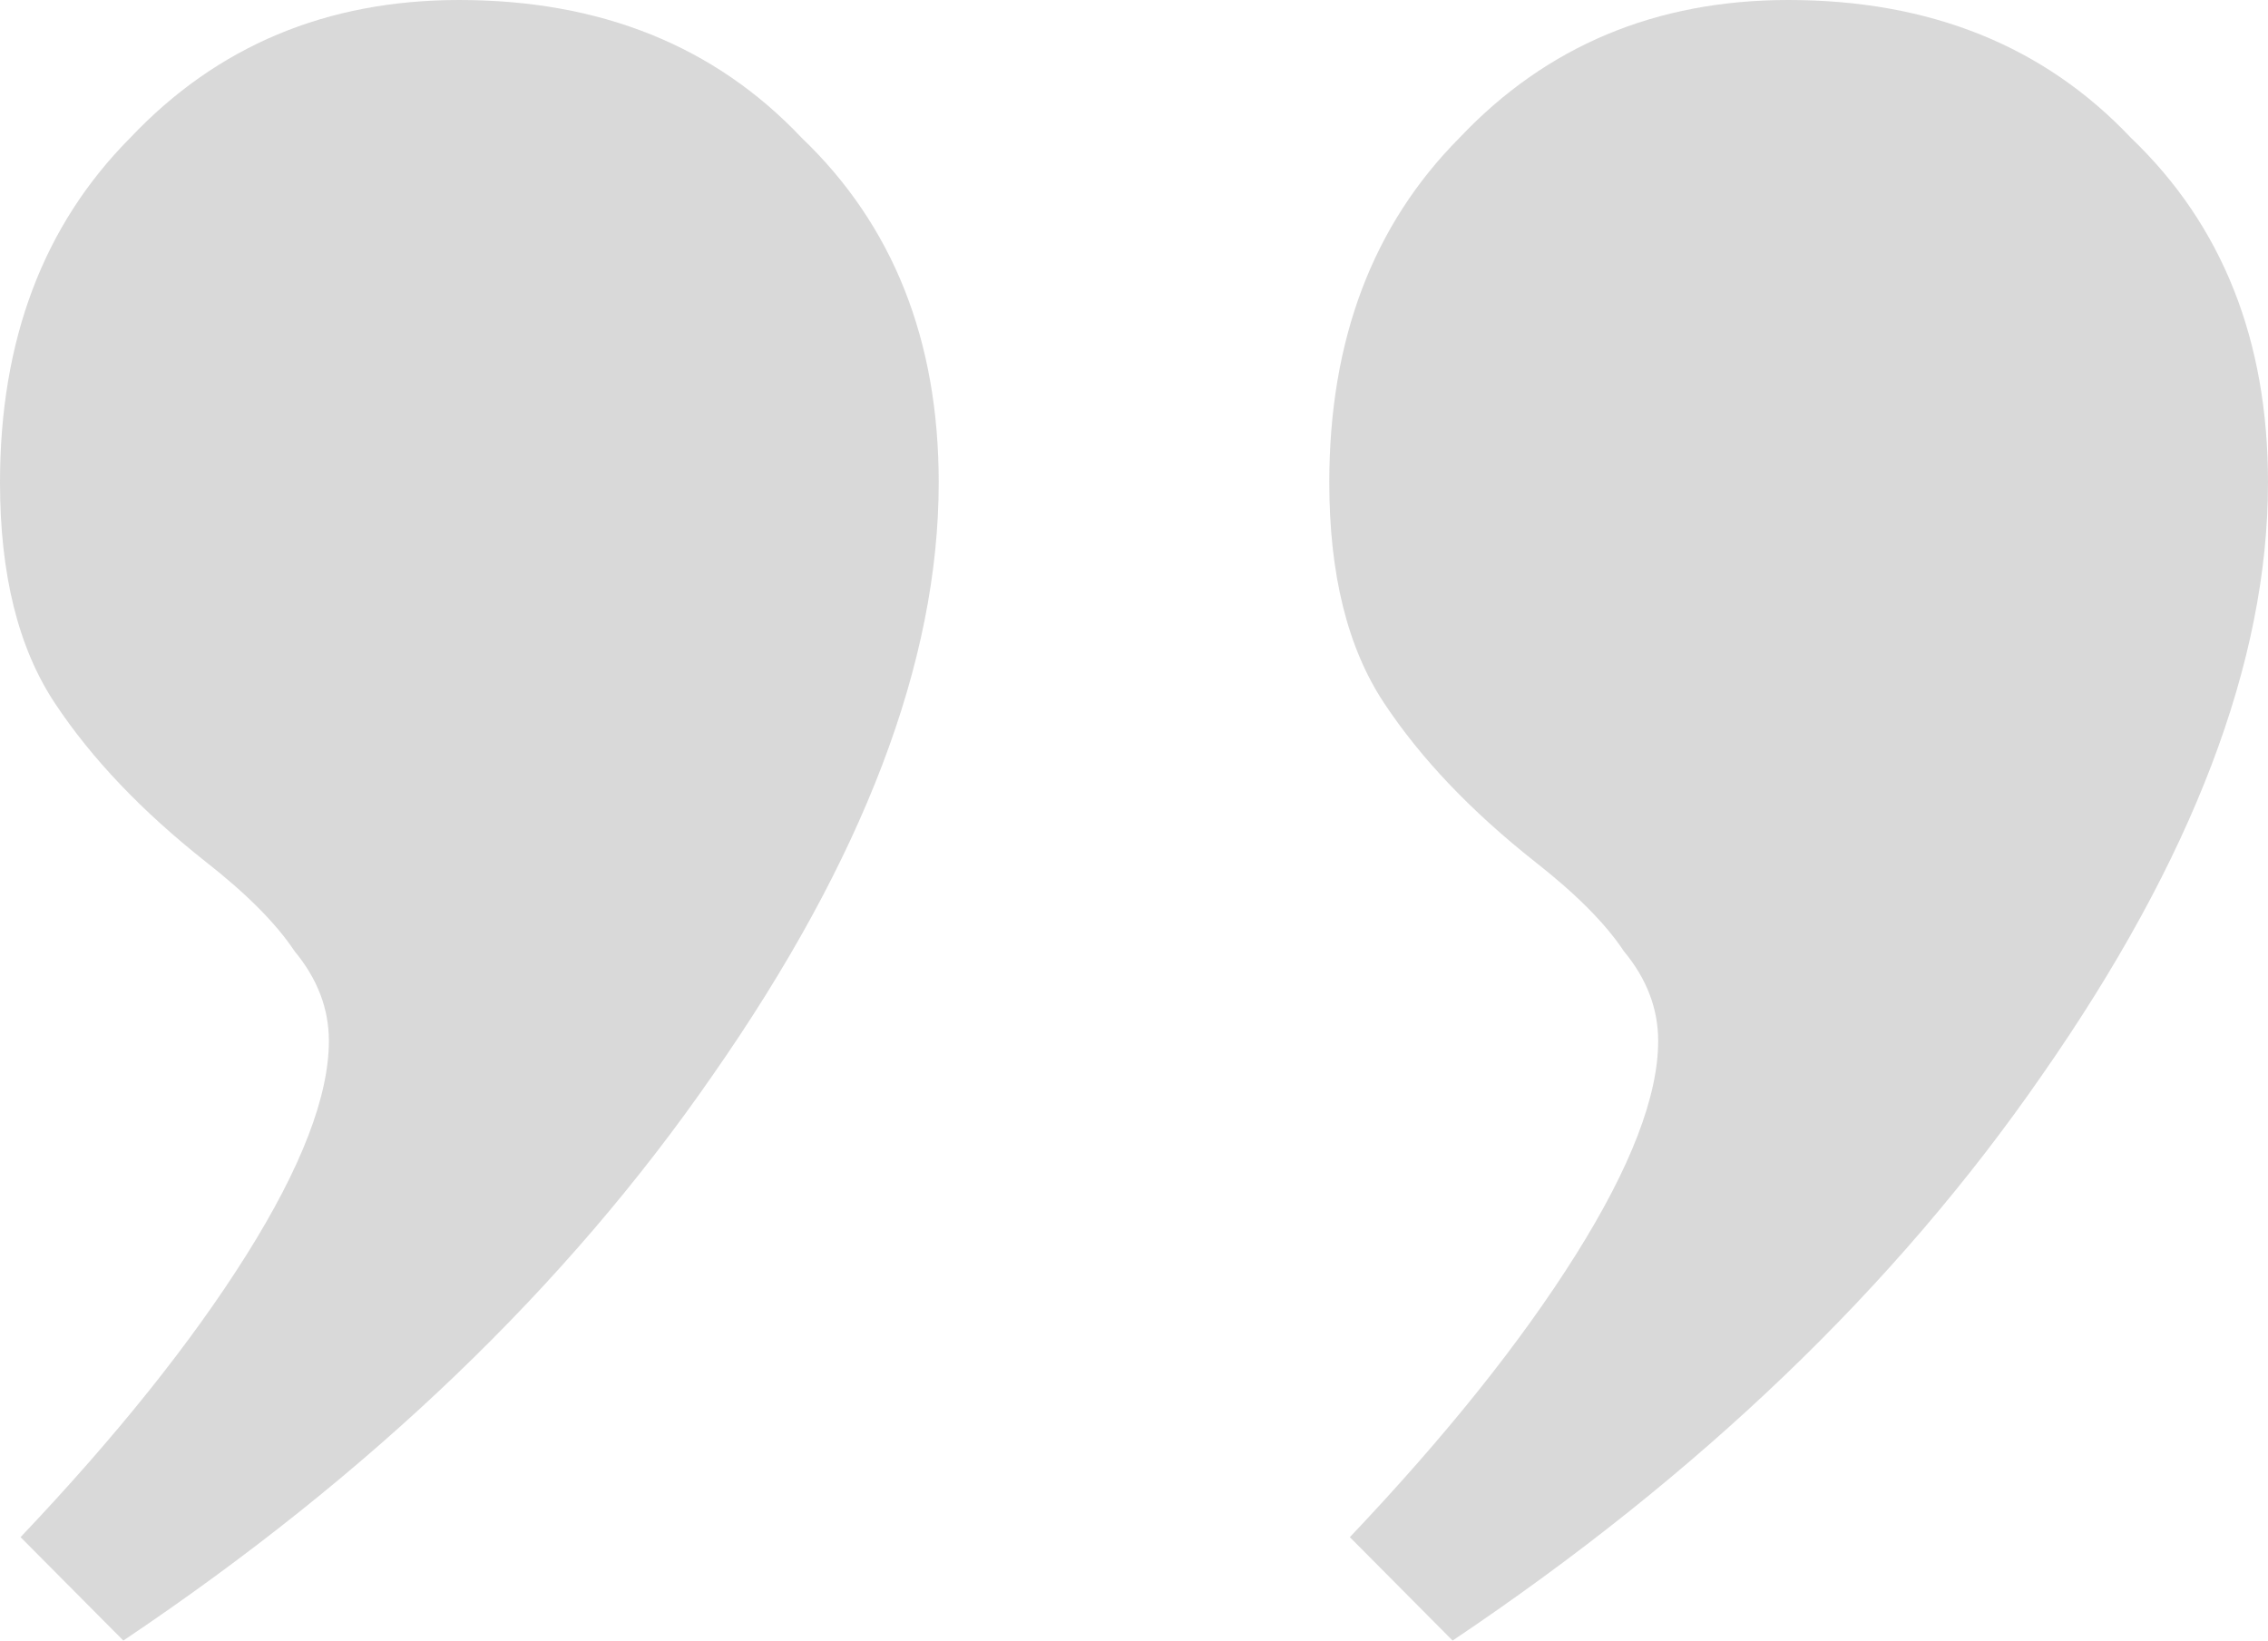 <svg width="94" height="68" viewBox="0 0 94 68" fill="none" xmlns="http://www.w3.org/2000/svg">
<path opacity="0.3" d="M0.852 63.714C4.828 59.524 7.952 55.619 10.224 52C12.495 48.381 13.631 45.429 13.631 43.143C13.631 41.809 13.158 40.571 12.211 39.429C11.454 38.286 10.224 37.048 8.52 35.714C5.869 33.619 3.787 31.429 2.272 29.143C0.757 26.857 0 23.809 0 20C0 14.095 1.799 9.333 5.396 5.714C8.993 1.905 13.537 0 19.027 0C24.896 0 29.629 1.905 33.227 5.714C37.013 9.333 38.906 14.095 38.906 20C38.906 27.429 35.782 35.619 29.535 44.571C23.476 53.333 15.335 61.143 5.112 68L0.852 63.714ZM55.946 63.714C59.921 59.524 63.045 55.619 65.317 52C67.589 48.381 68.725 45.429 68.725 43.143C68.725 41.809 68.252 40.571 67.305 39.429C66.548 38.286 65.317 37.048 63.613 35.714C60.963 33.619 58.88 31.429 57.366 29.143C55.851 26.857 55.094 23.809 55.094 20C55.094 14.095 56.892 9.333 60.489 5.714C64.087 1.905 68.63 0 74.121 0C79.99 0 84.723 1.905 88.32 5.714C92.107 9.333 94 14.095 94 20C94 27.429 90.876 35.619 84.628 44.571C78.57 53.333 70.429 61.143 60.205 68L55.946 63.714Z" fill="#808080"/>
</svg>
